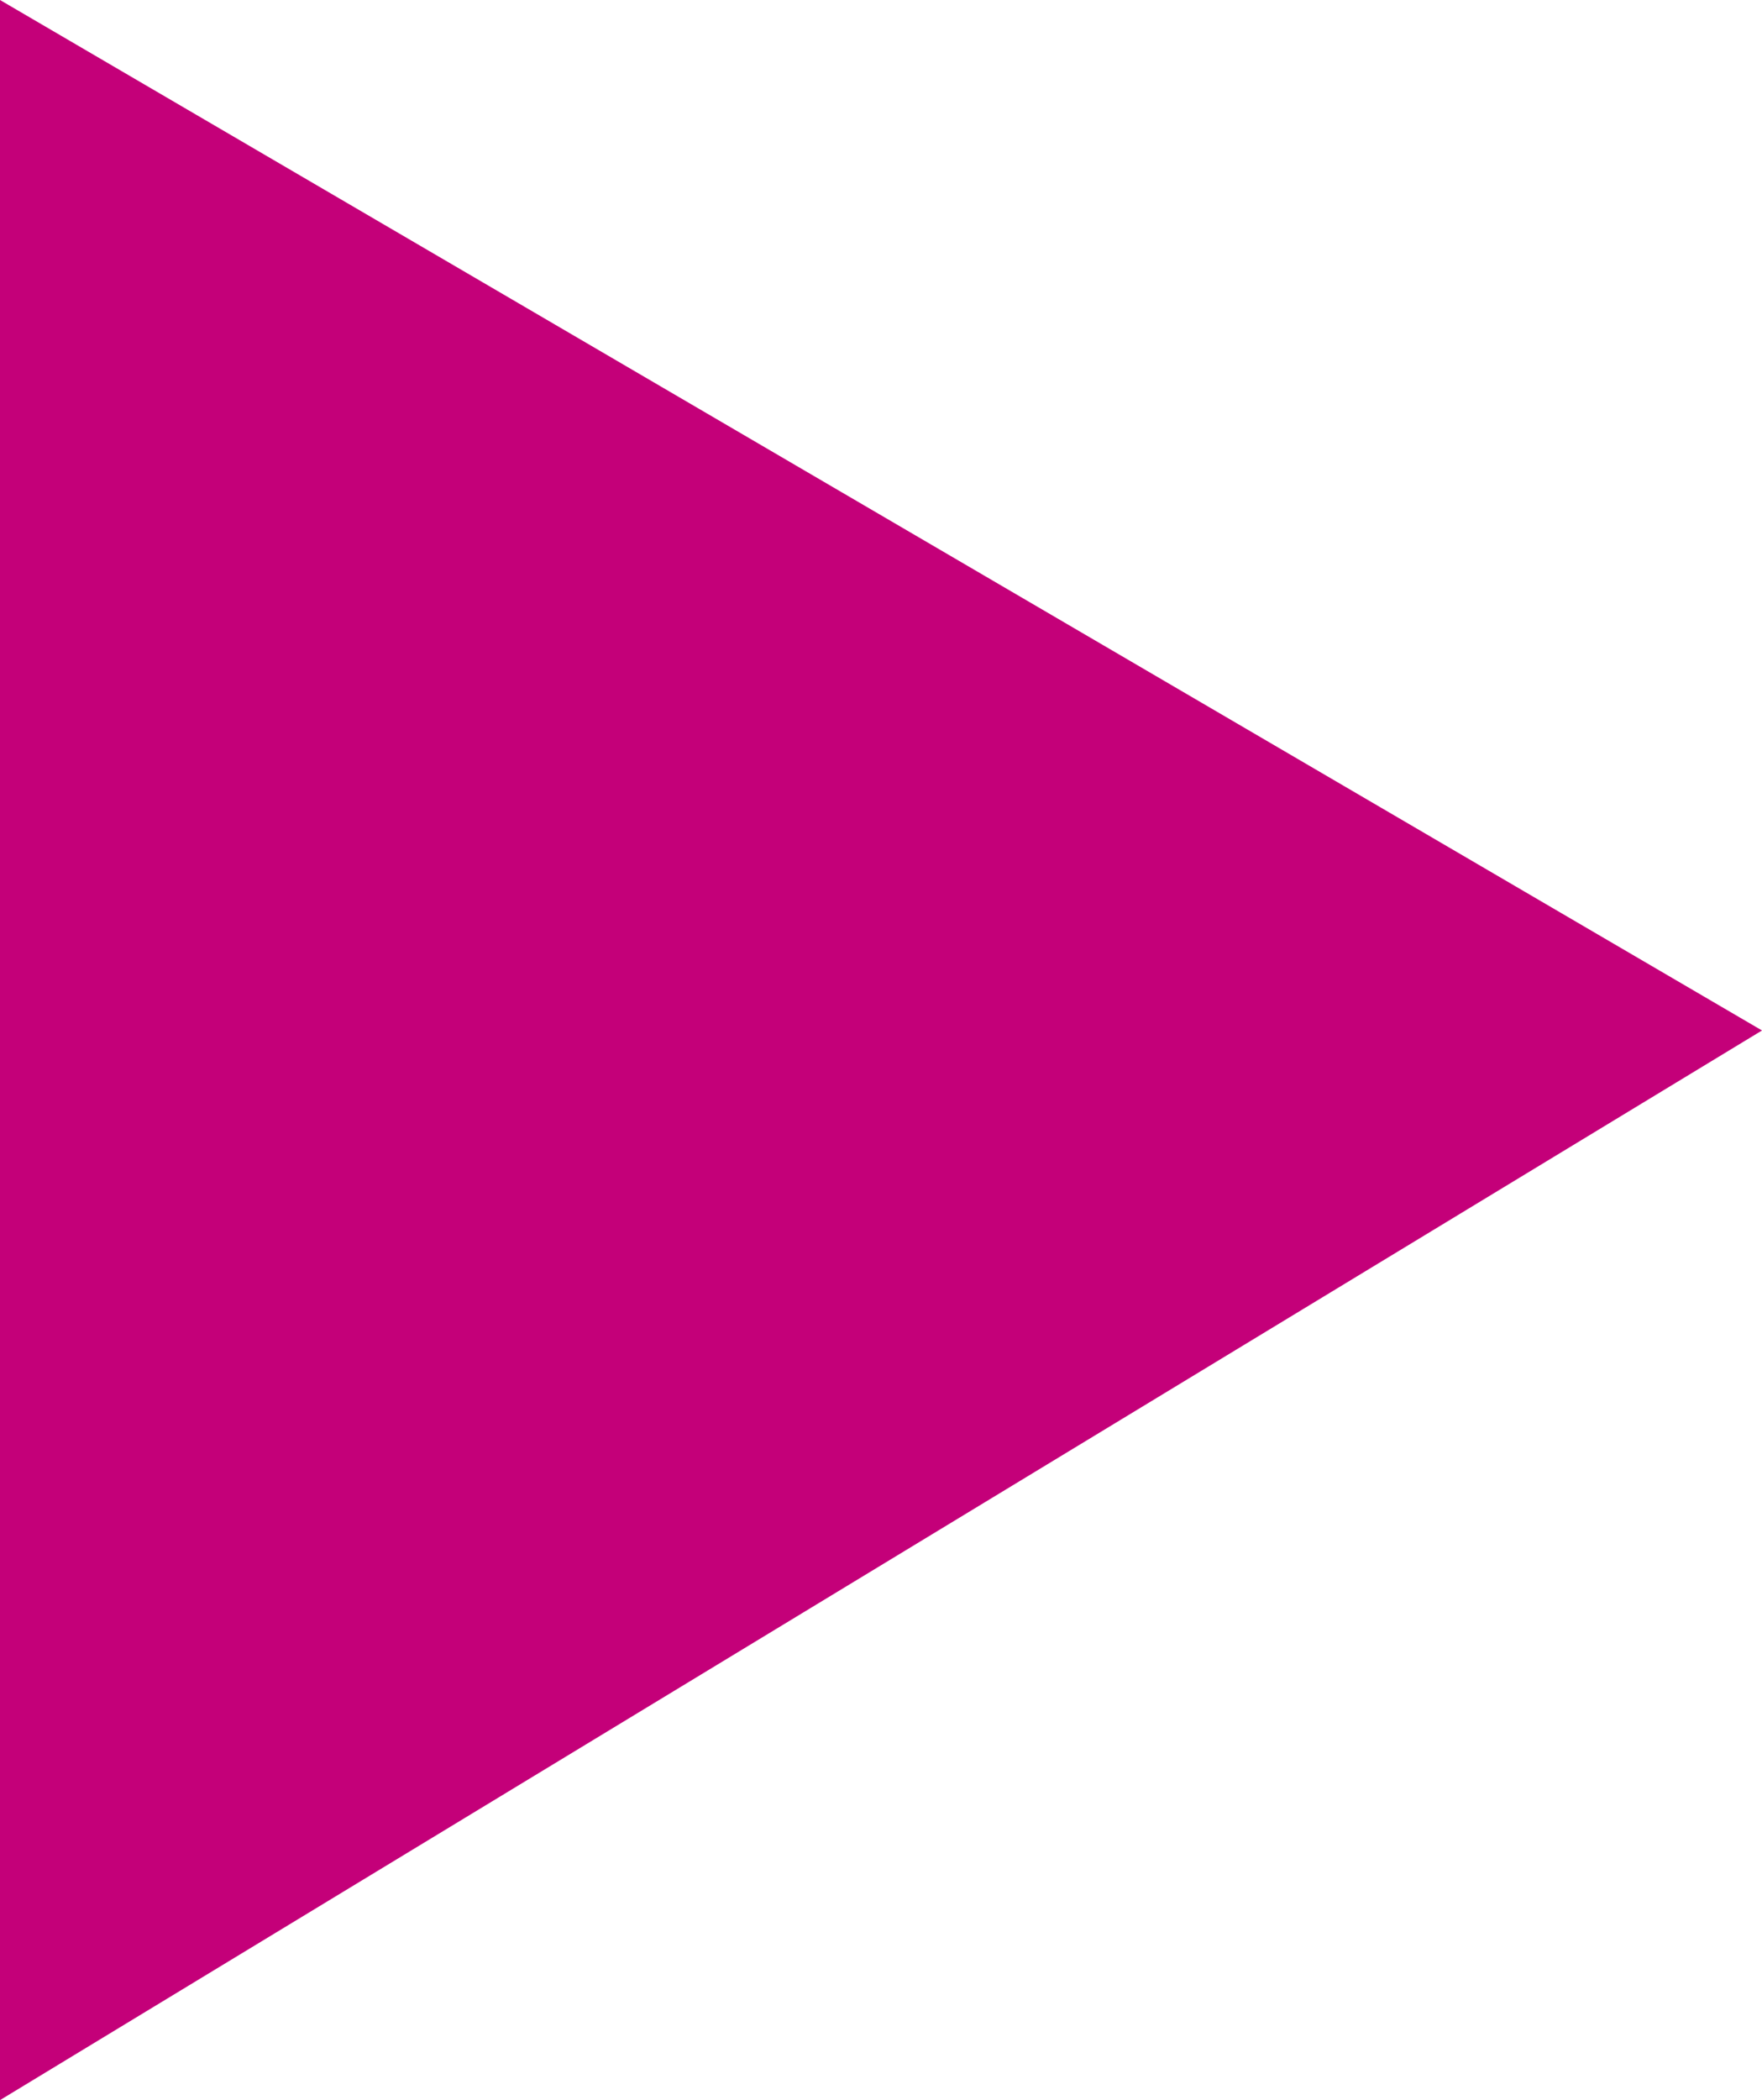 <svg id="Слой_1" data-name="Слой 1" xmlns="http://www.w3.org/2000/svg" viewBox="0 0 7.2 8.58"><defs><style>.cls-1{fill:#c40079}</style></defs><title>marker_list_fyx</title><path class="cls-1" d="M0 0l7.2 4.21L0 8.58V0z"/></svg>